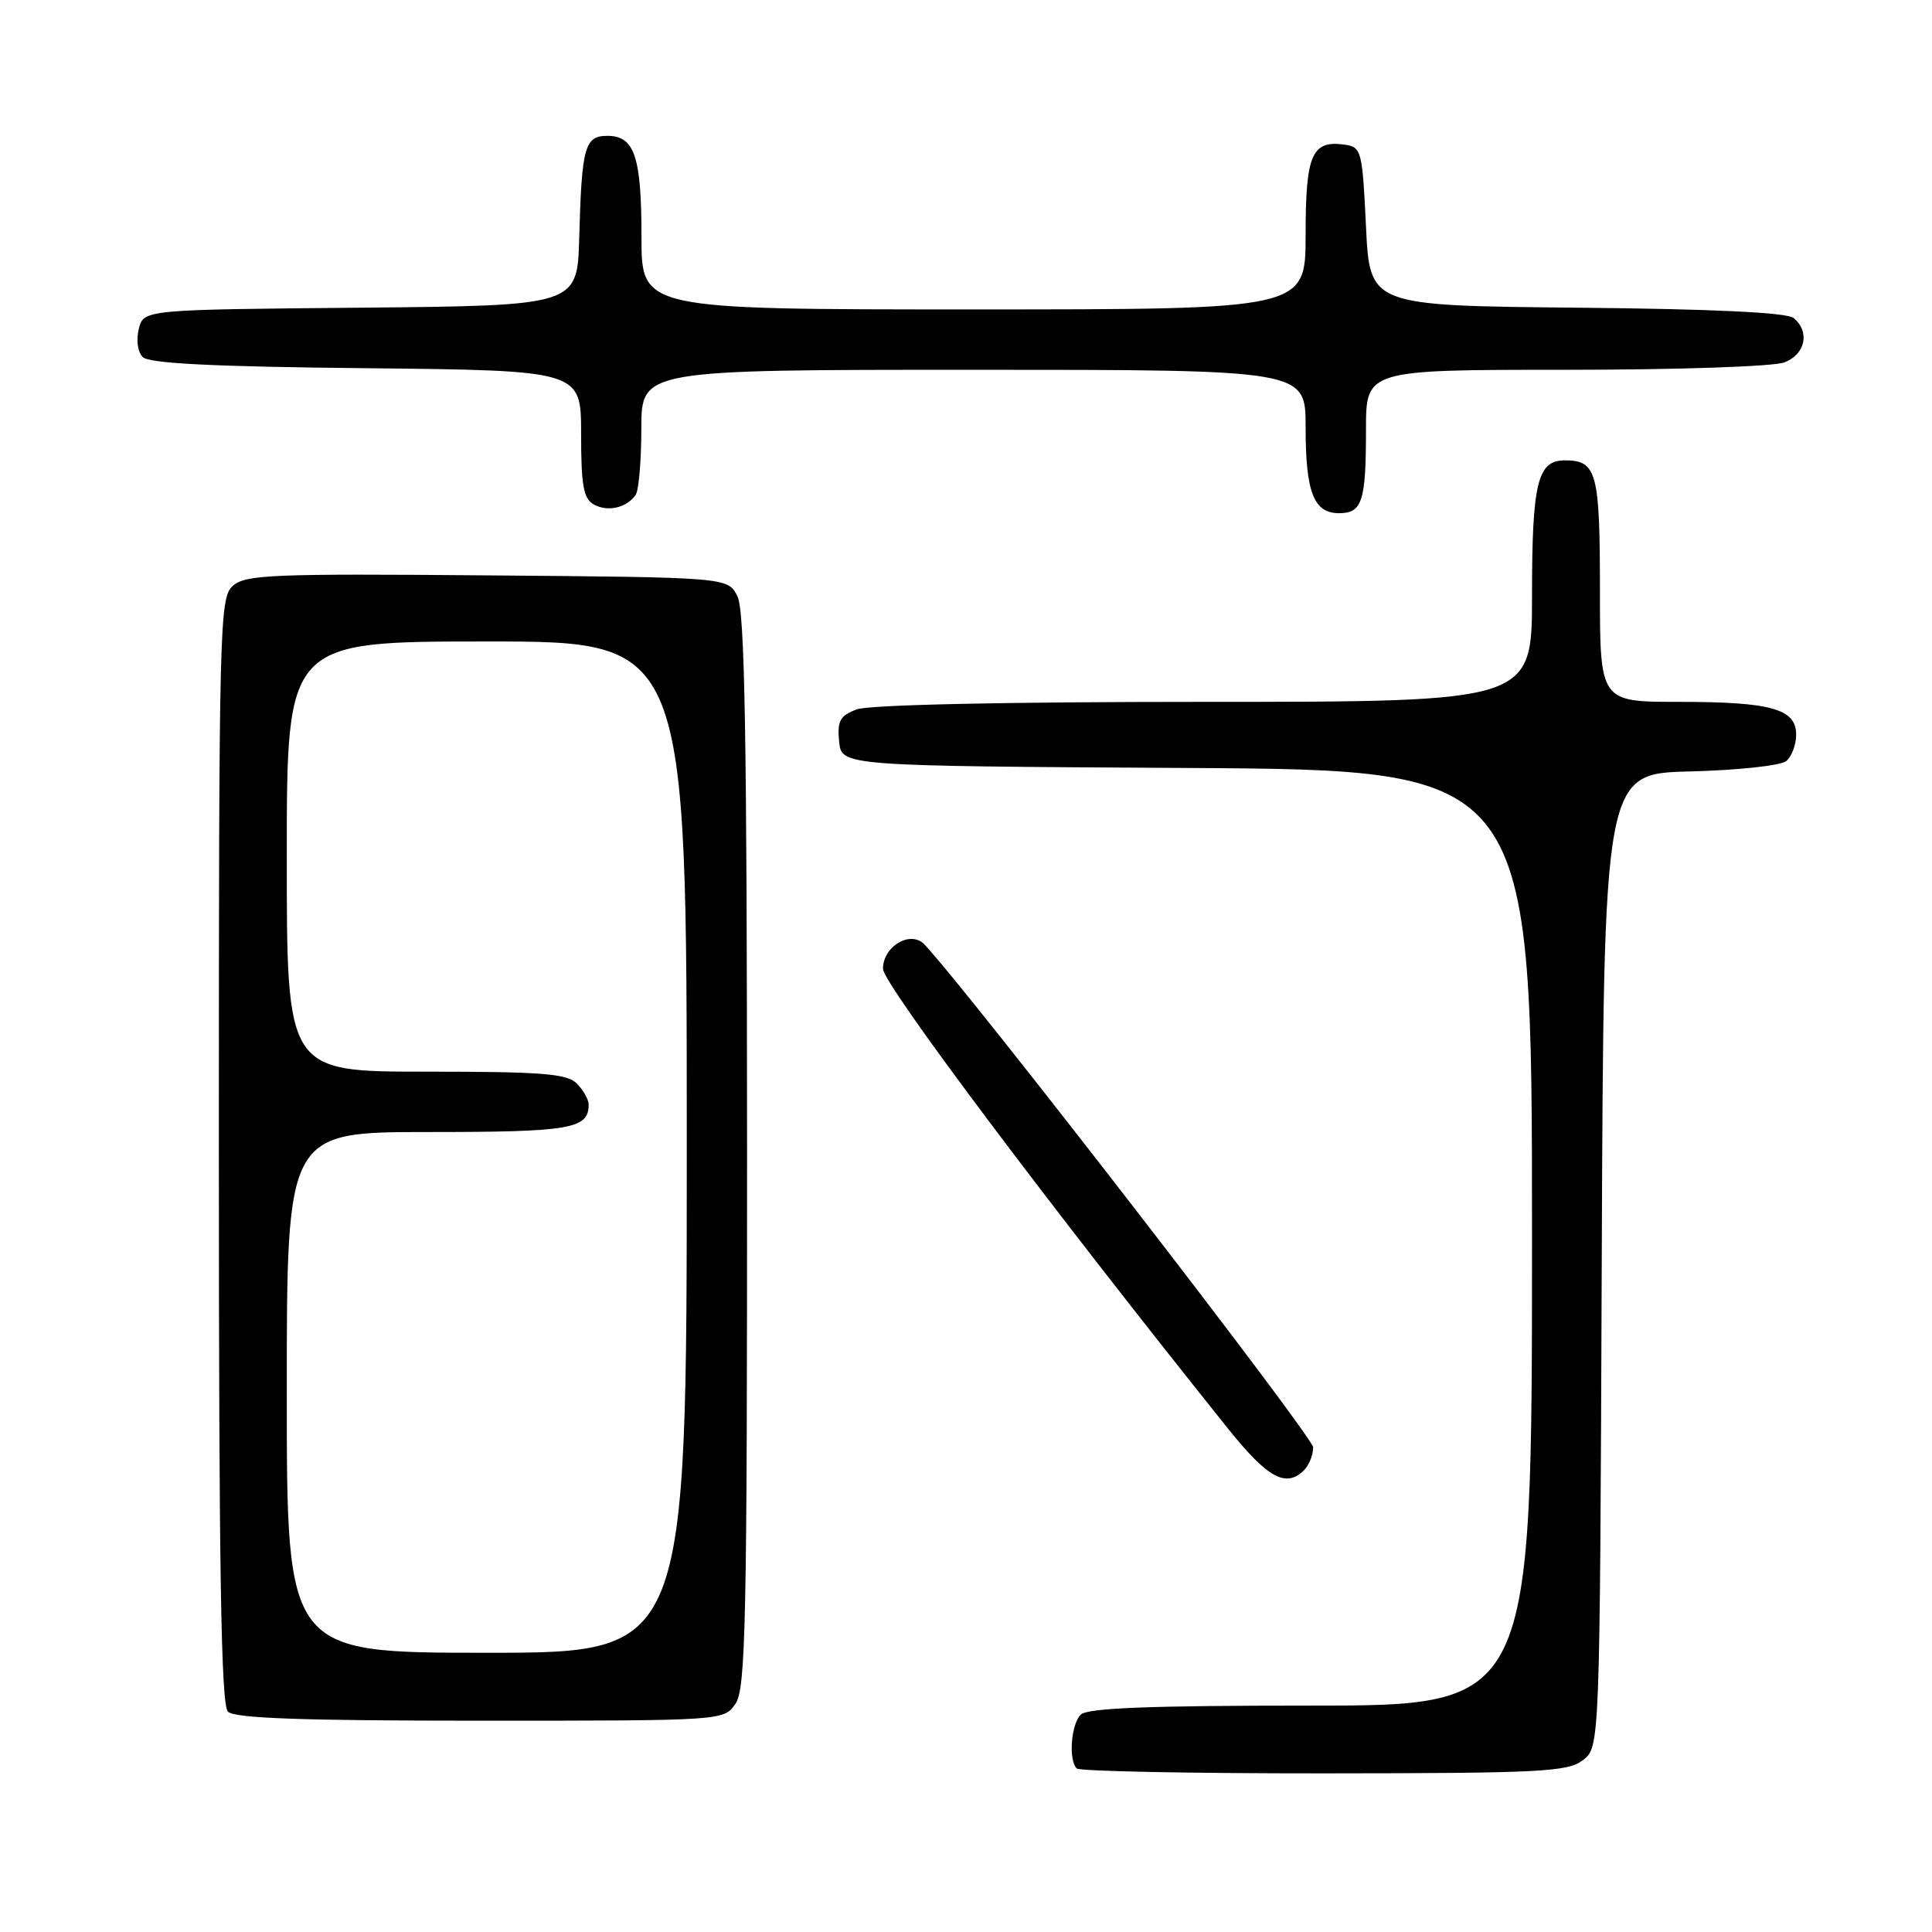 <?xml version="1.0" encoding="UTF-8" standalone="no"?>
<!DOCTYPE svg PUBLIC "-//W3C//DTD SVG 1.1//EN" "http://www.w3.org/Graphics/SVG/1.1/DTD/svg11.dtd" >
<svg xmlns="http://www.w3.org/2000/svg" xmlns:xlink="http://www.w3.org/1999/xlink" version="1.1" viewBox="0 0 256 256">
 <g >
 <path fill="currentColor"
d=" M 209.74 233.23 C 211.99 231.50 211.99 231.50 212.24 167.00 C 212.50 102.50 212.50 102.50 223.94 102.22 C 230.27 102.06 235.96 101.45 236.69 100.84 C 237.41 100.24 238.00 98.67 238.00 97.35 C 238.00 93.92 234.69 93.00 222.43 93.00 C 212.00 93.00 212.00 93.00 212.00 78.20 C 212.00 62.55 211.58 61.00 207.34 61.00 C 203.72 61.00 203.00 63.97 203.00 78.93 C 203.00 93.00 203.00 93.00 159.57 93.00 C 133.05 93.00 115.11 93.39 113.50 94.00 C 111.30 94.84 110.92 95.52 111.19 98.25 C 111.50 101.50 111.50 101.50 157.25 101.76 C 203.00 102.02 203.00 102.02 203.00 164.01 C 203.00 226.00 203.00 226.00 173.70 226.00 C 152.24 226.00 144.08 226.32 143.20 227.20 C 141.92 228.48 141.56 233.23 142.67 234.33 C 143.03 234.70 157.77 234.99 175.42 234.98 C 204.26 234.96 207.73 234.78 209.74 233.23 Z  M 97.44 225.78 C 98.82 223.82 99.00 215.21 98.99 152.53 C 98.97 97.28 98.69 80.94 97.71 79.00 C 96.44 76.50 96.44 76.50 64.57 76.24 C 35.96 76.00 32.50 76.14 30.84 77.64 C 29.08 79.23 29.00 82.64 29.00 152.45 C 29.00 208.01 29.29 225.89 30.20 226.80 C 31.08 227.68 39.90 228.00 63.64 228.00 C 95.83 228.00 95.89 228.00 97.44 225.78 Z  M 172.80 194.80 C 173.46 194.14 174.00 192.78 174.00 191.78 C 174.00 190.38 128.62 131.67 122.50 125.15 C 120.68 123.22 117.00 125.37 117.00 128.37 C 117.00 130.36 139.07 159.78 162.68 189.25 C 167.98 195.87 170.40 197.20 172.80 194.80 Z  M 84.23 65.57 C 84.64 64.98 84.98 61.01 84.98 56.75 C 85.00 49.00 85.00 49.00 129.00 49.00 C 173.00 49.00 173.00 49.00 173.00 56.57 C 173.00 65.23 174.07 68.00 177.43 68.00 C 180.50 68.00 181.00 66.45 181.00 56.92 C 181.00 49.00 181.00 49.00 207.43 49.00 C 222.19 49.00 235.00 48.57 236.43 48.02 C 239.23 46.96 239.86 43.96 237.67 42.14 C 236.78 41.41 227.10 40.94 208.92 40.77 C 181.50 40.50 181.50 40.50 181.00 30.00 C 180.52 19.97 180.40 19.49 178.19 19.17 C 173.82 18.55 173.00 20.45 173.00 31.12 C 173.00 41.00 173.00 41.00 129.00 41.00 C 85.00 41.00 85.00 41.00 85.00 31.43 C 85.00 20.73 84.08 18.00 80.48 18.00 C 77.48 18.00 77.08 19.43 76.75 31.50 C 76.50 40.50 76.50 40.50 47.77 40.77 C 19.03 41.03 19.03 41.03 18.39 43.59 C 18.02 45.06 18.24 46.64 18.92 47.32 C 19.75 48.16 28.41 48.59 48.55 48.79 C 77.00 49.09 77.00 49.09 77.00 57.49 C 77.00 64.35 77.31 66.08 78.69 66.85 C 80.52 67.87 83.06 67.29 84.23 65.57 Z  M 38.00 184.50 C 38.00 150.00 38.00 150.00 56.80 150.00 C 75.61 150.00 78.00 149.59 78.00 146.37 C 78.00 145.70 77.29 144.44 76.43 143.57 C 75.11 142.26 71.85 142.00 56.43 142.00 C 38.00 142.00 38.00 142.00 38.00 113.50 C 38.00 85.00 38.00 85.00 64.50 85.00 C 91.00 85.00 91.00 85.00 91.00 152.00 C 91.00 219.00 91.00 219.00 64.50 219.00 C 38.00 219.00 38.00 219.00 38.00 184.50 Z "/>
</g>
</svg>